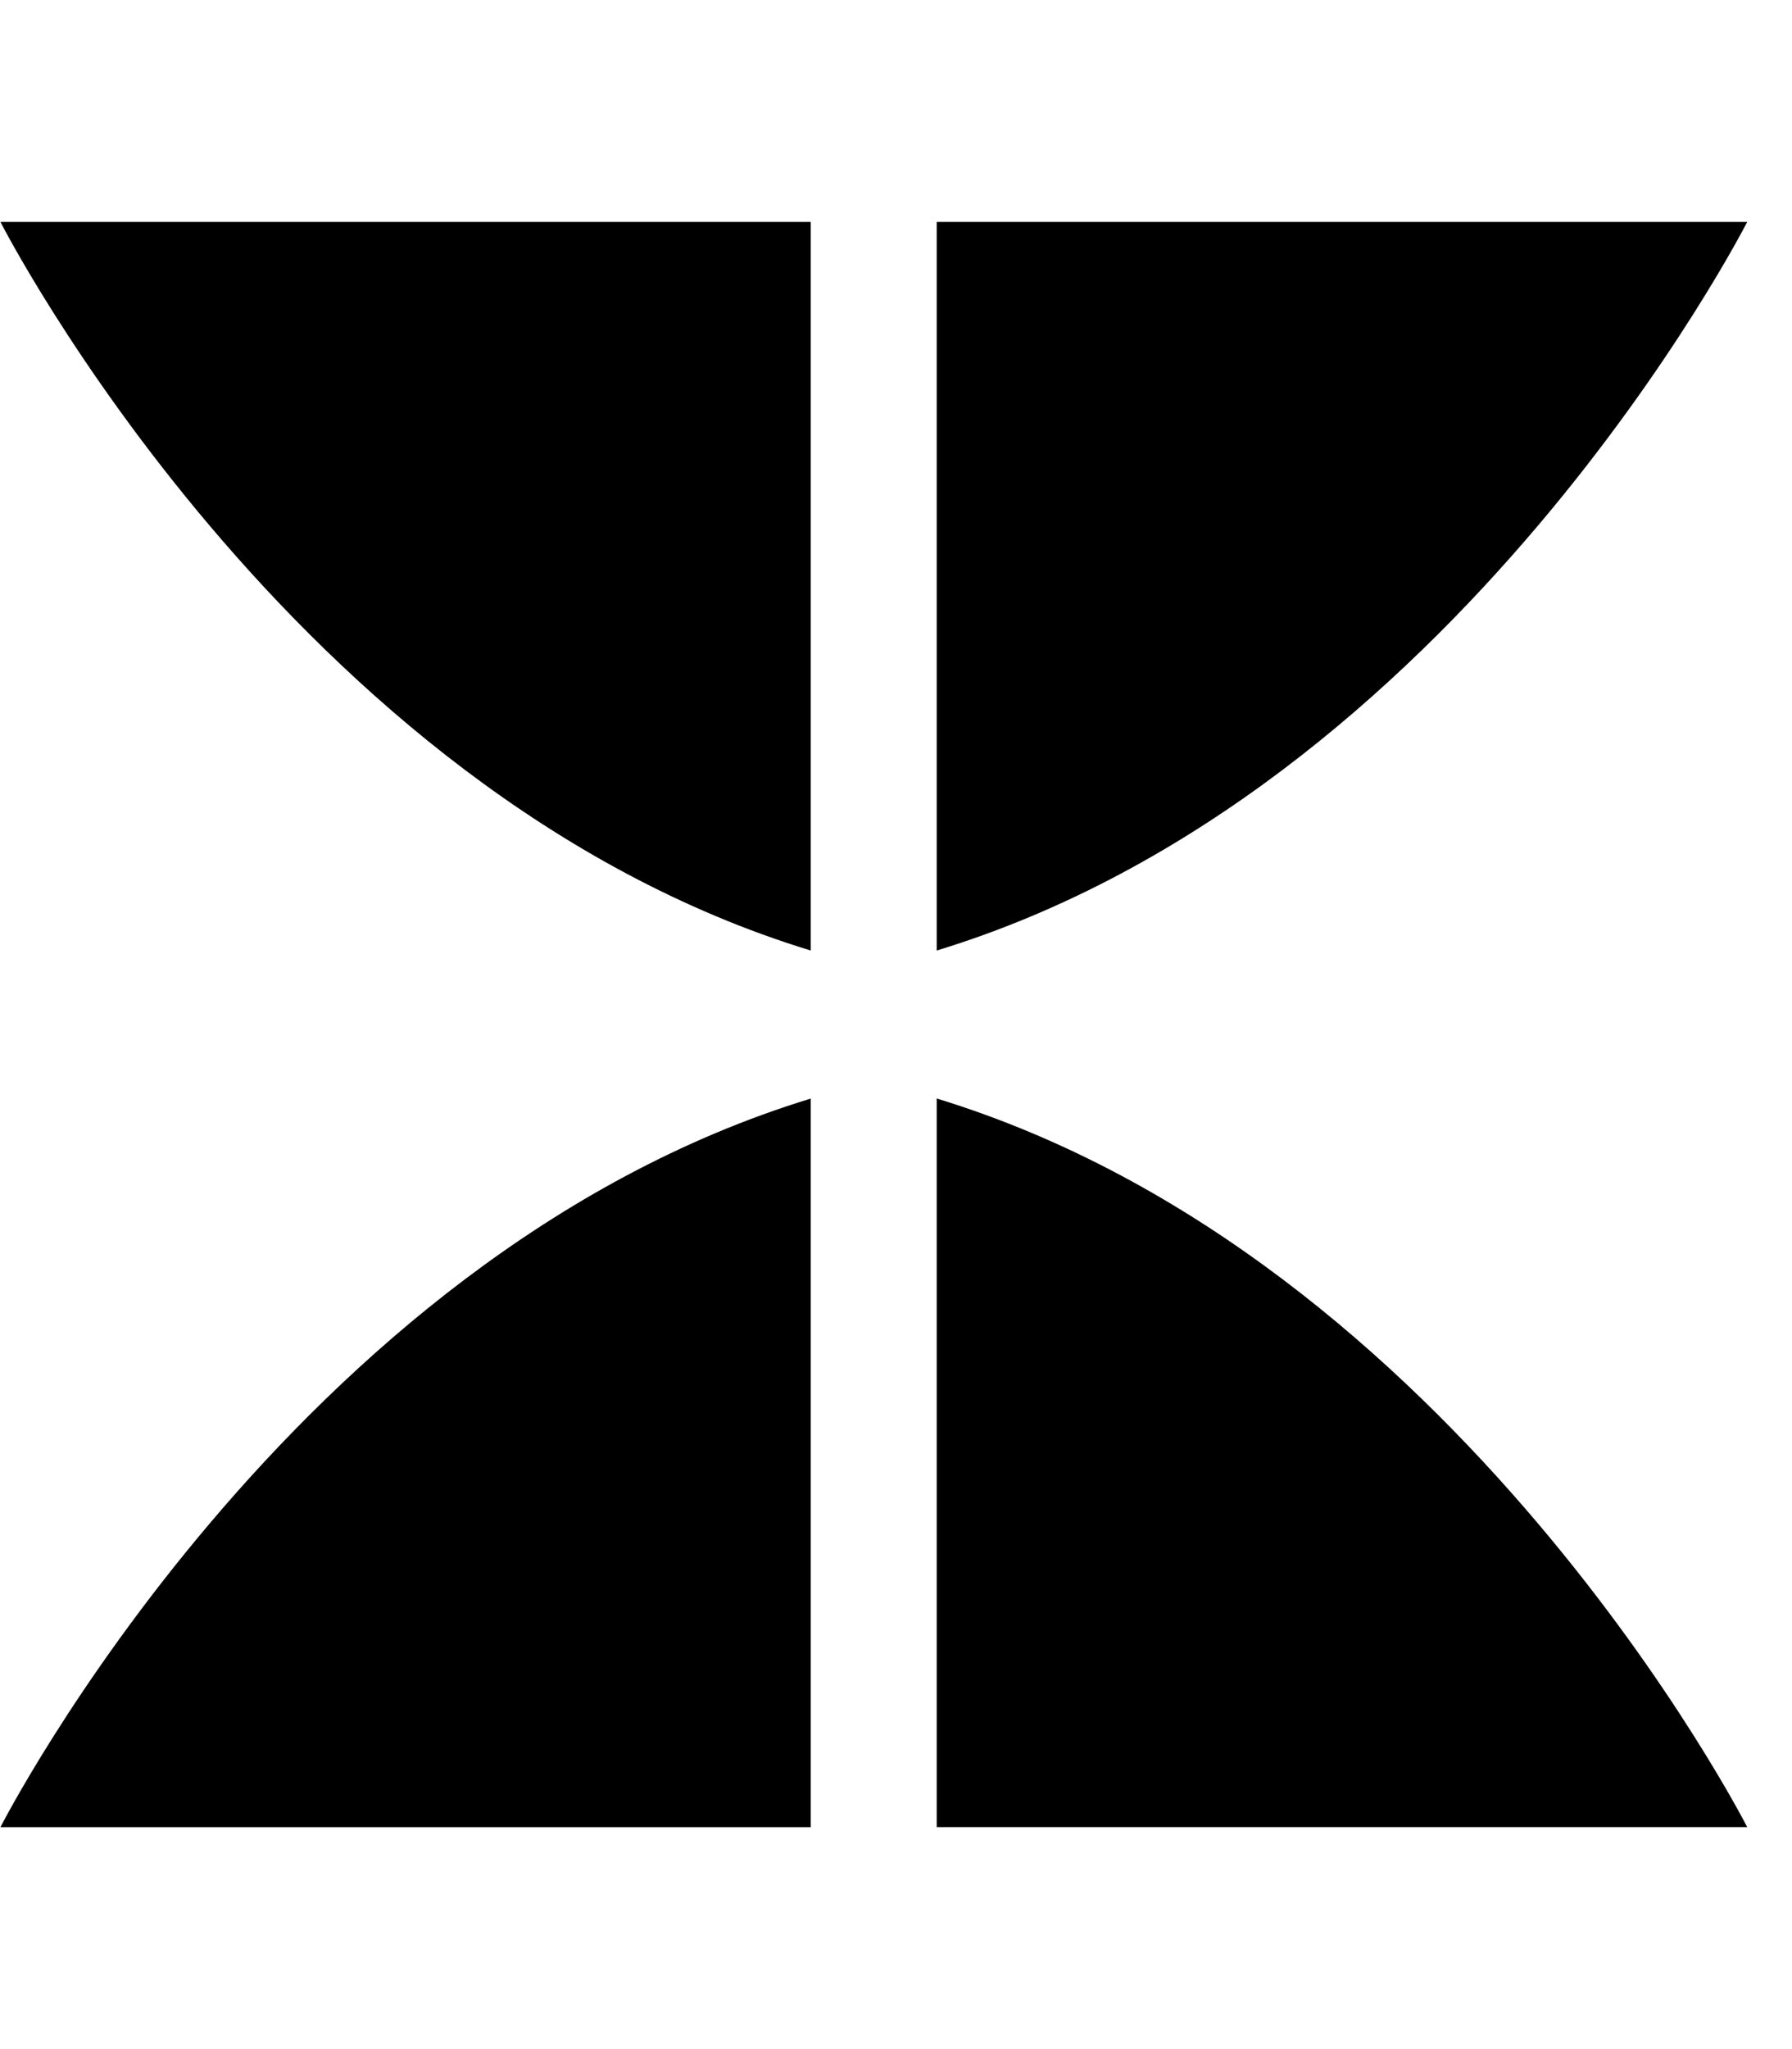 <!-- Generated by IcoMoon.io -->
<svg version="1.1" xmlns="http://www.w3.org/2000/svg" width="28" height="32" viewBox="0 0 28 32">
<title>me4</title>
<path fill="#000000" d="M14.636 17.155v11.378h12.664c0 0-4.535-8.896-12.664-11.378zM0.007 28.534h12.661v-11.378c-8.128 2.482-12.661 11.378-12.661 11.378zM27.3 3.466h-12.664v11.378c8.129-2.479 12.664-11.378 12.664-11.378zM0.007 3.466h12.661v11.378c-8.128-2.479-12.661-11.378-12.661-11.378z"></path>
</svg>
